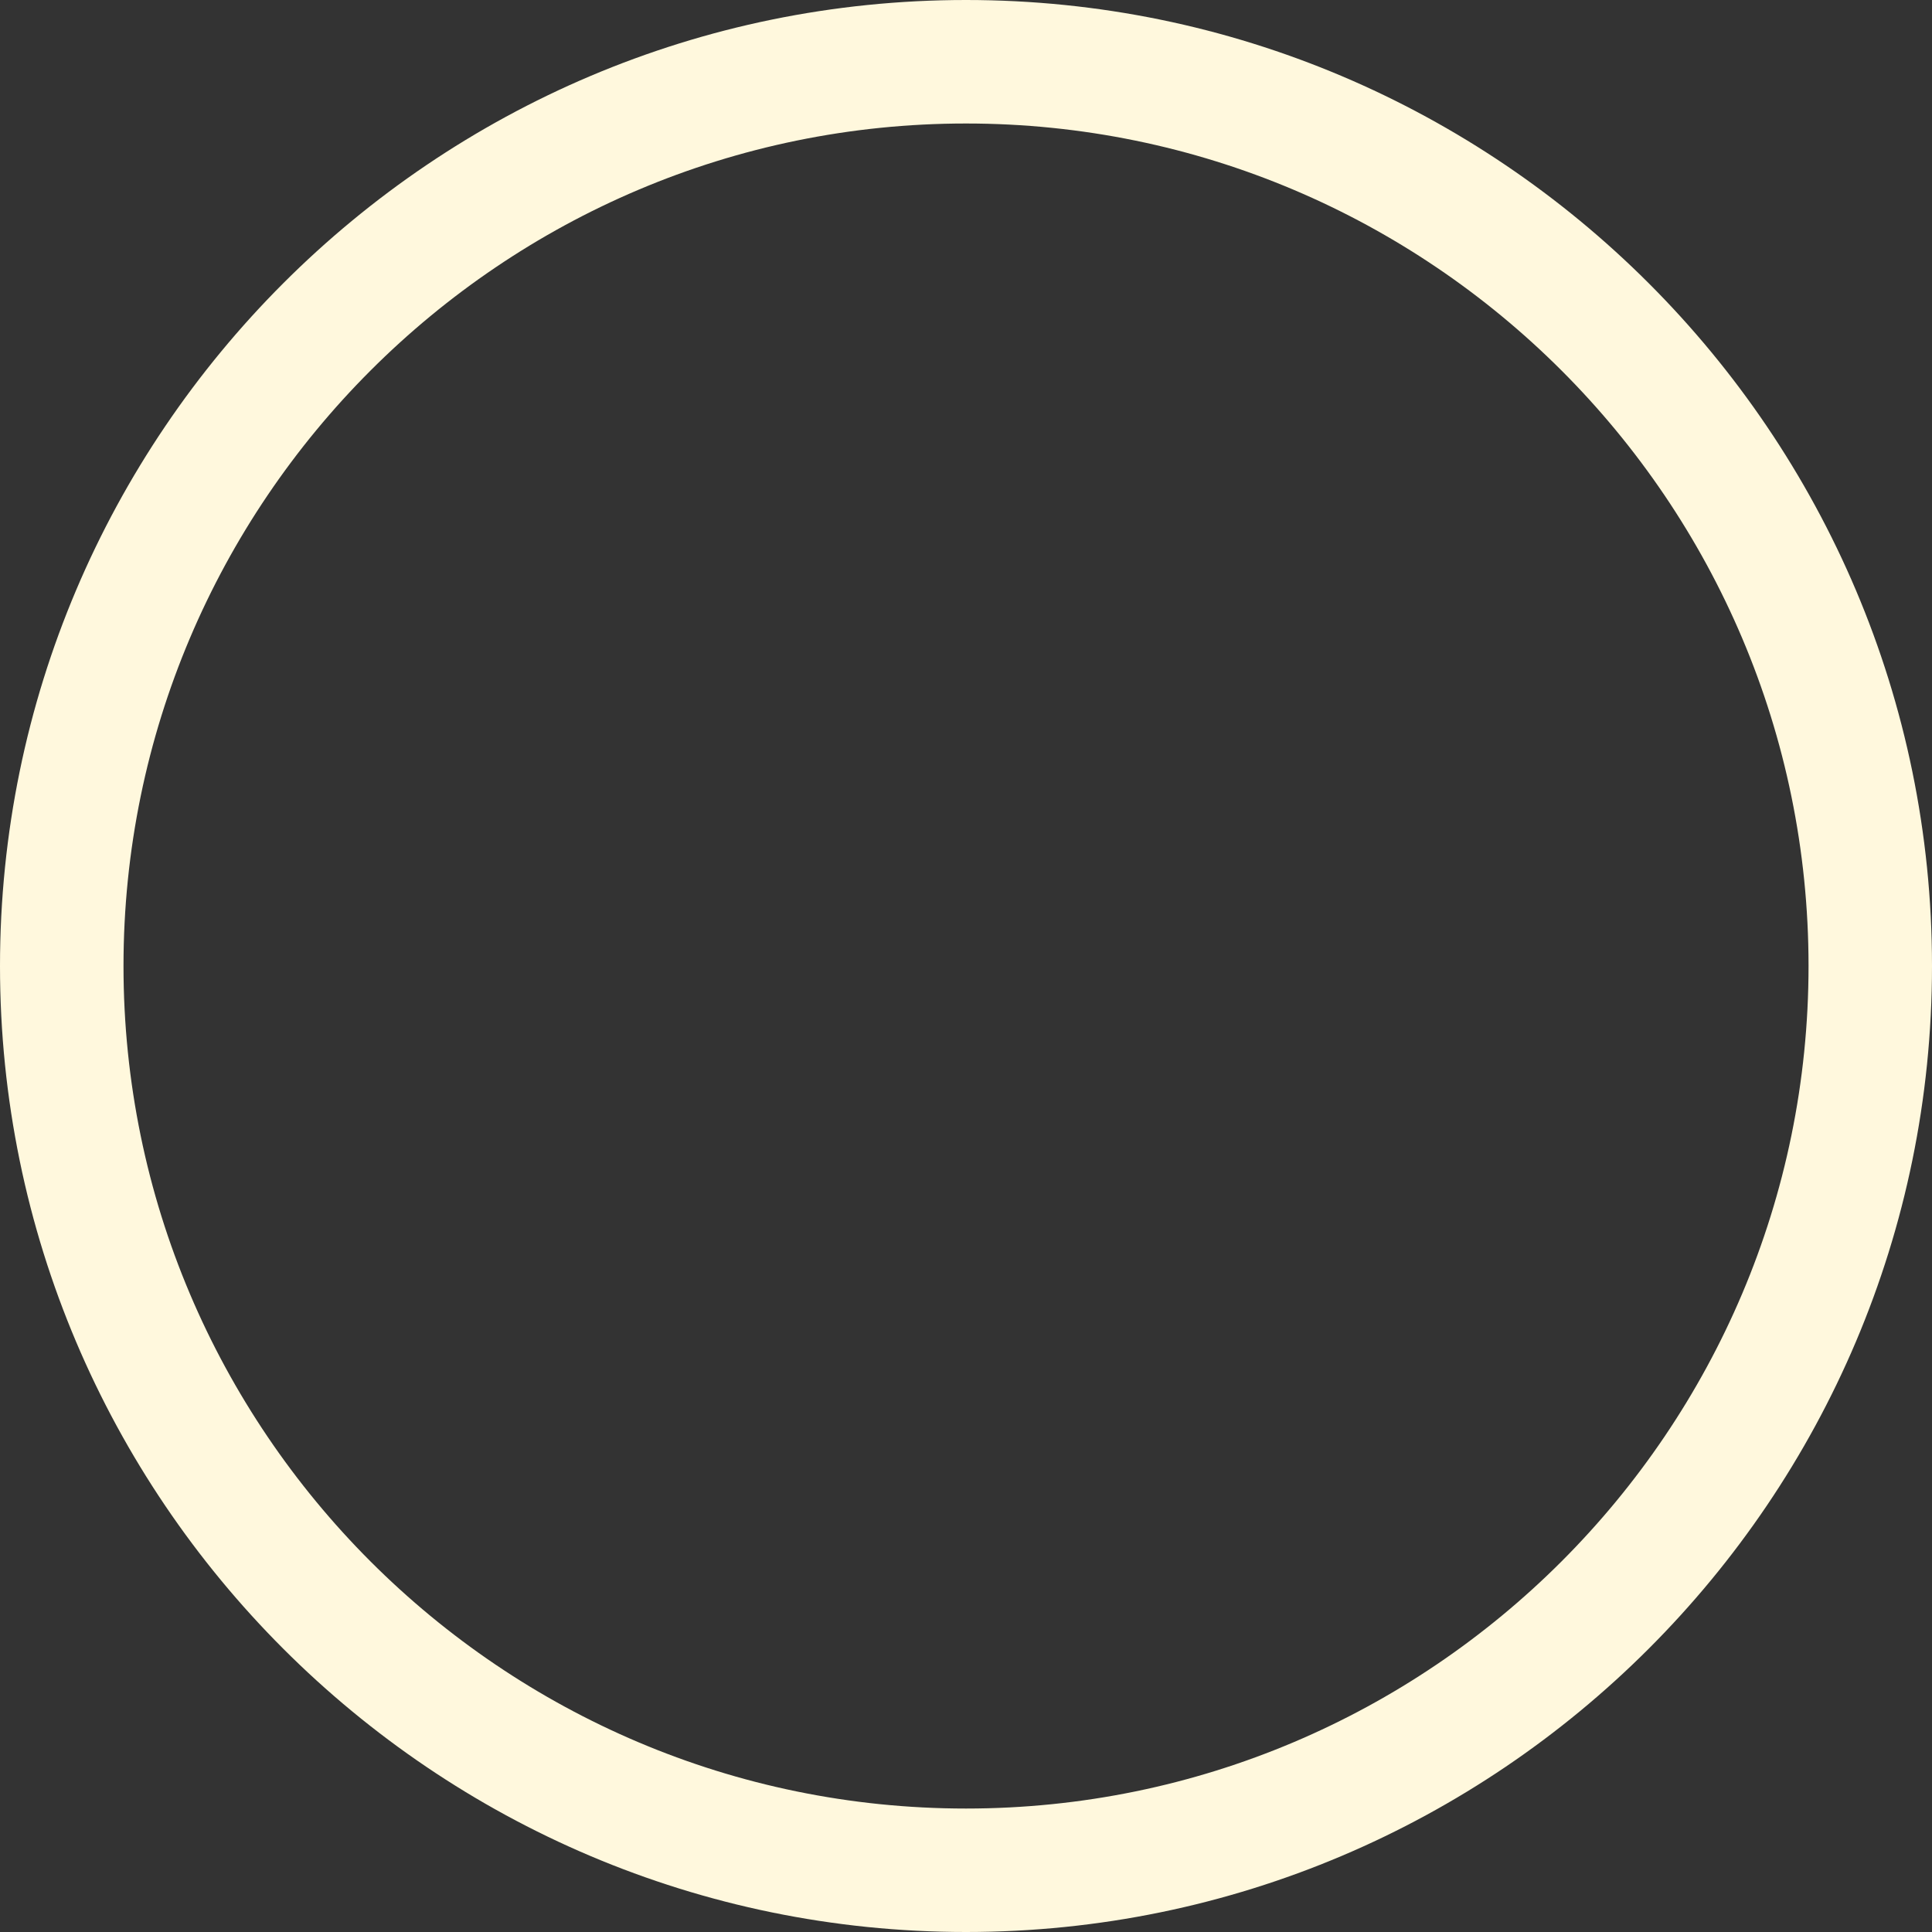 <svg id="ขอบ" xmlns="http://www.w3.org/2000/svg" viewBox="0 0 528.92 528.92"><rect x="0" y="0" width="528.92" height="528.92" fill="#333333" stroke="none"/><defs><style>.cls-1{fill:#fff8dd;}</style></defs><title>34</title><path class="cls-1" d="M387.06,1936.48c-145.82,0-264.46-118.64-264.46-264.46s118.64-264.46,264.46-264.46S651.52,1526.2,651.52,1672,532.89,1936.48,387.06,1936.48Zm0-495.11c-127.18,0-230.65,103.47-230.65,230.65s103.47,230.66,230.65,230.66S617.72,1799.21,617.72,1672,514.25,1441.37,387.06,1441.37Z" transform="translate(-122.6 -1407.56)"/></svg>